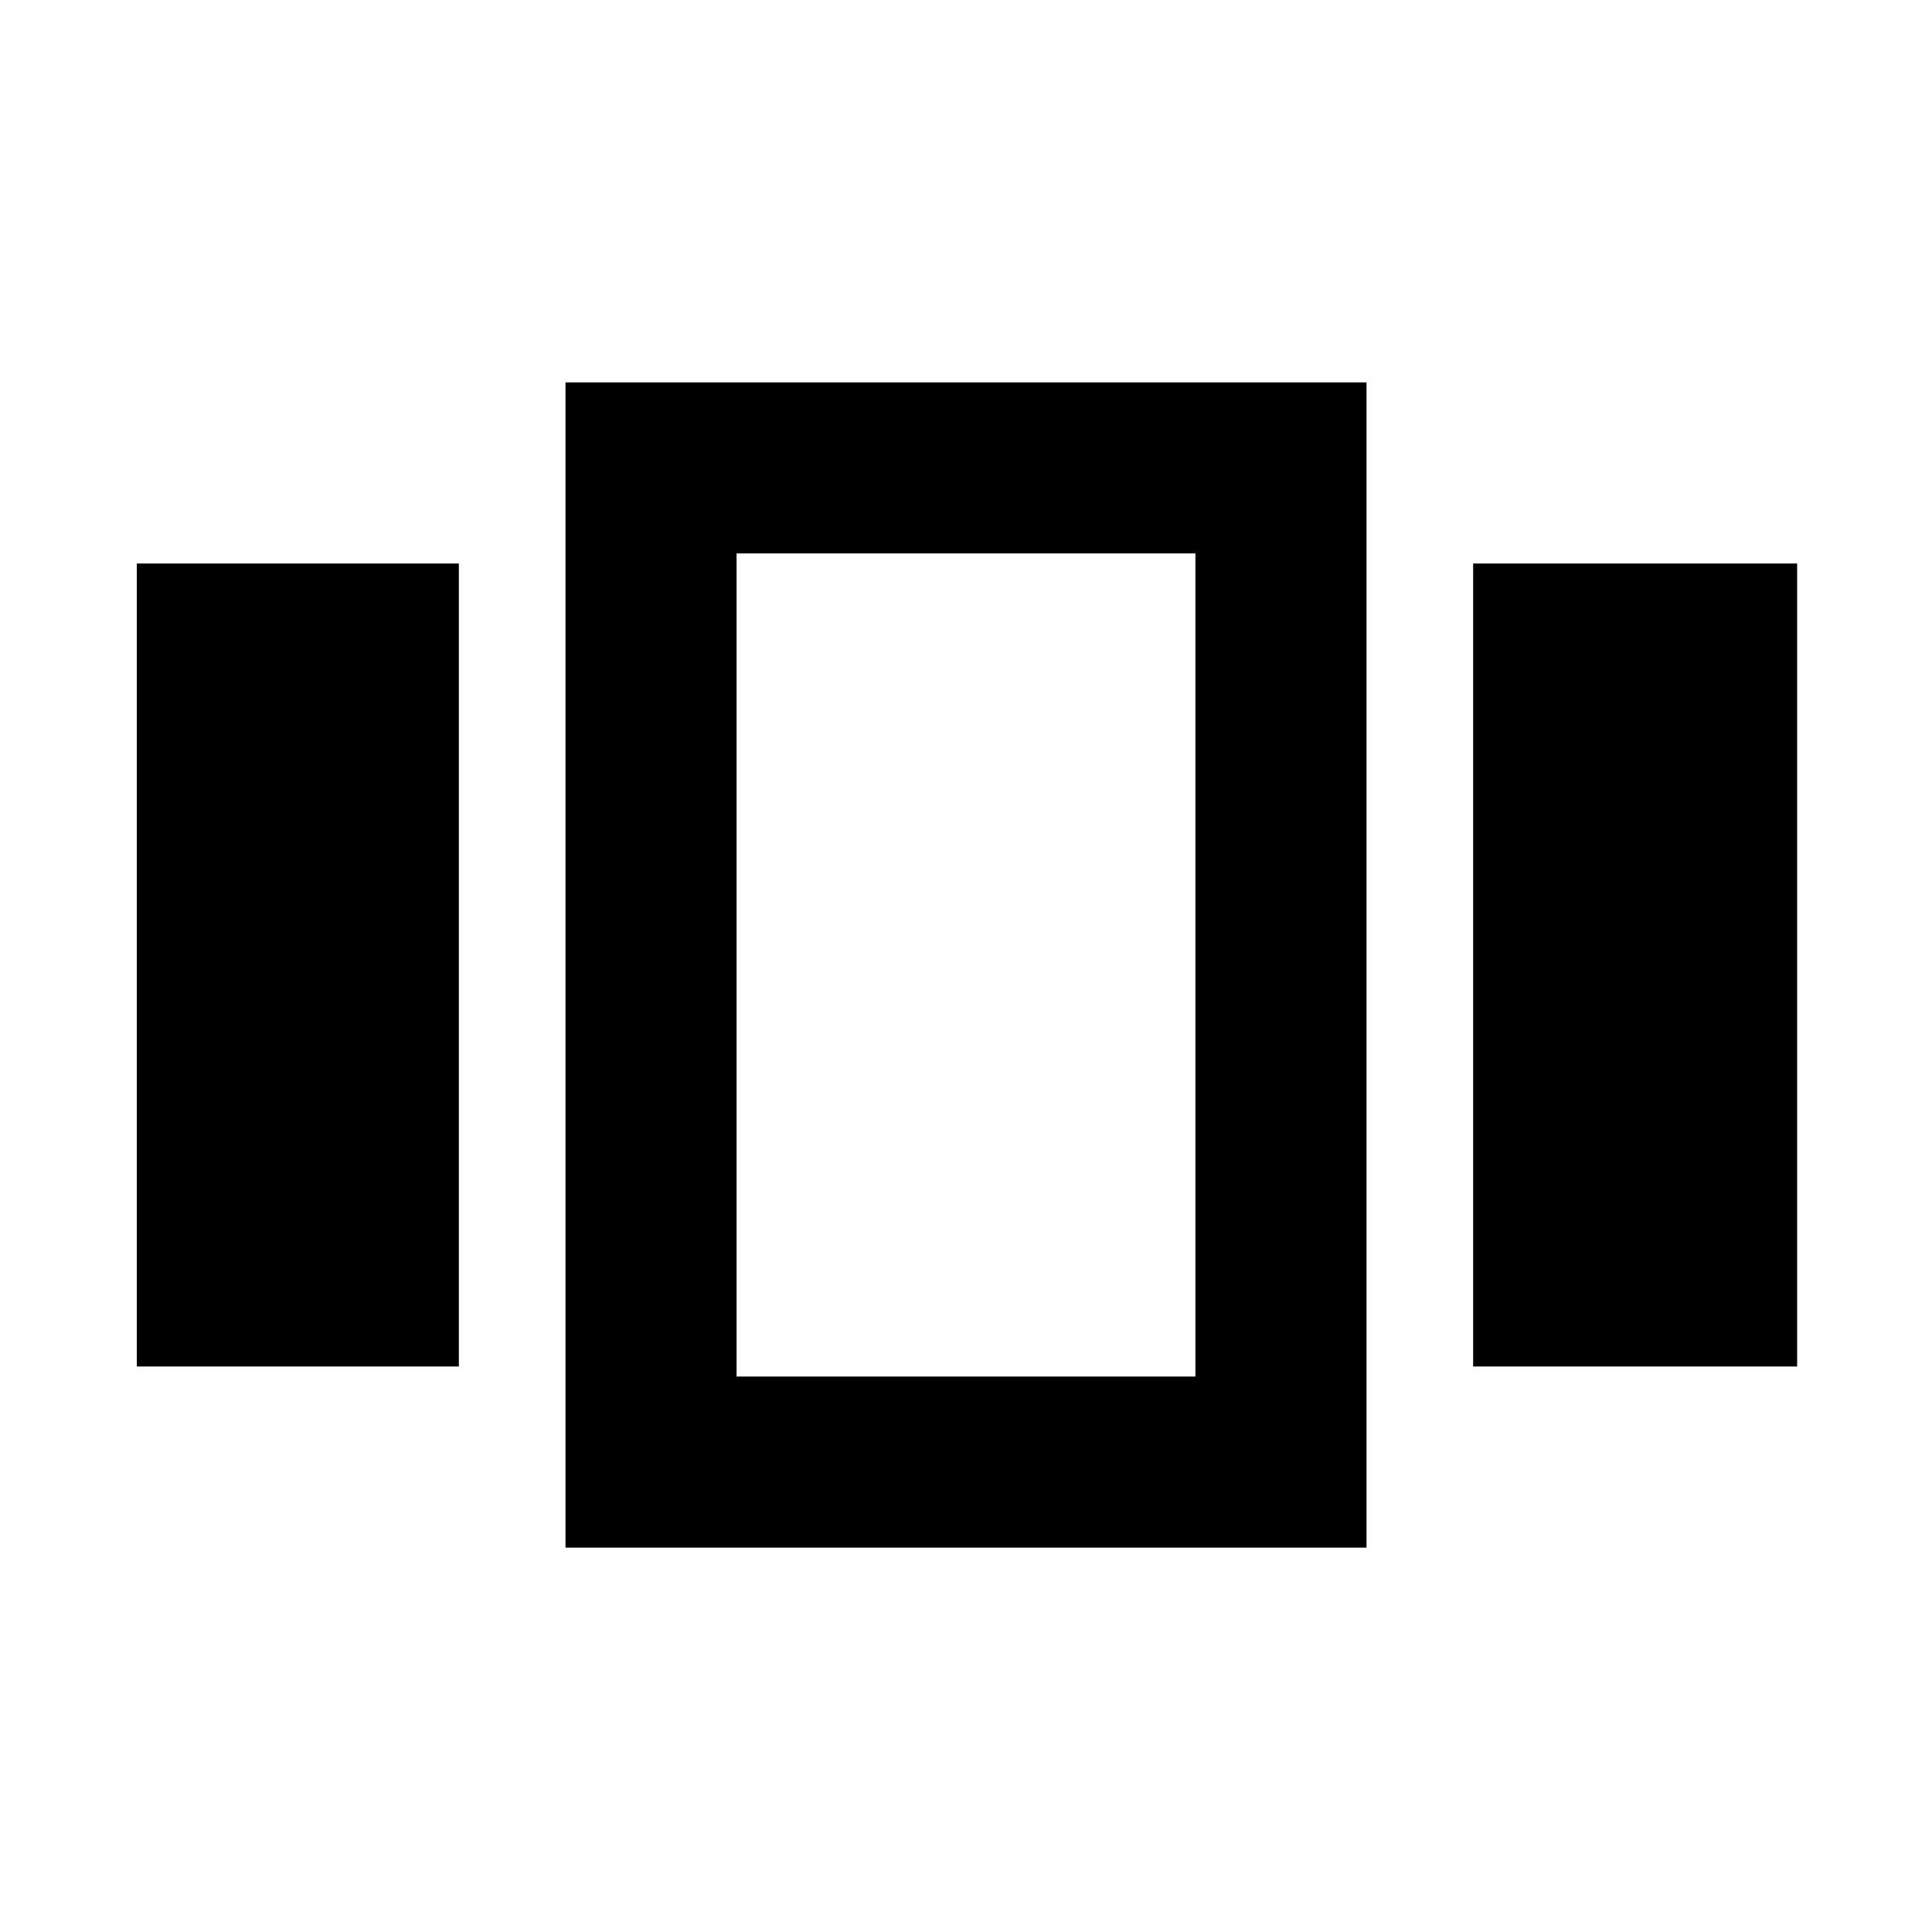 <svg xmlns="http://www.w3.org/2000/svg" height="40" width="40"><path d="M2.833 11.667H9.5v16.625H2.833Zm8.875-3.75h16.584v24.125H11.708Zm3.542 3.541V28.5Zm15.25.209h6.708v16.625H30.5Zm-15.25-.209V28.5h9.5V11.458Z"/></svg>
